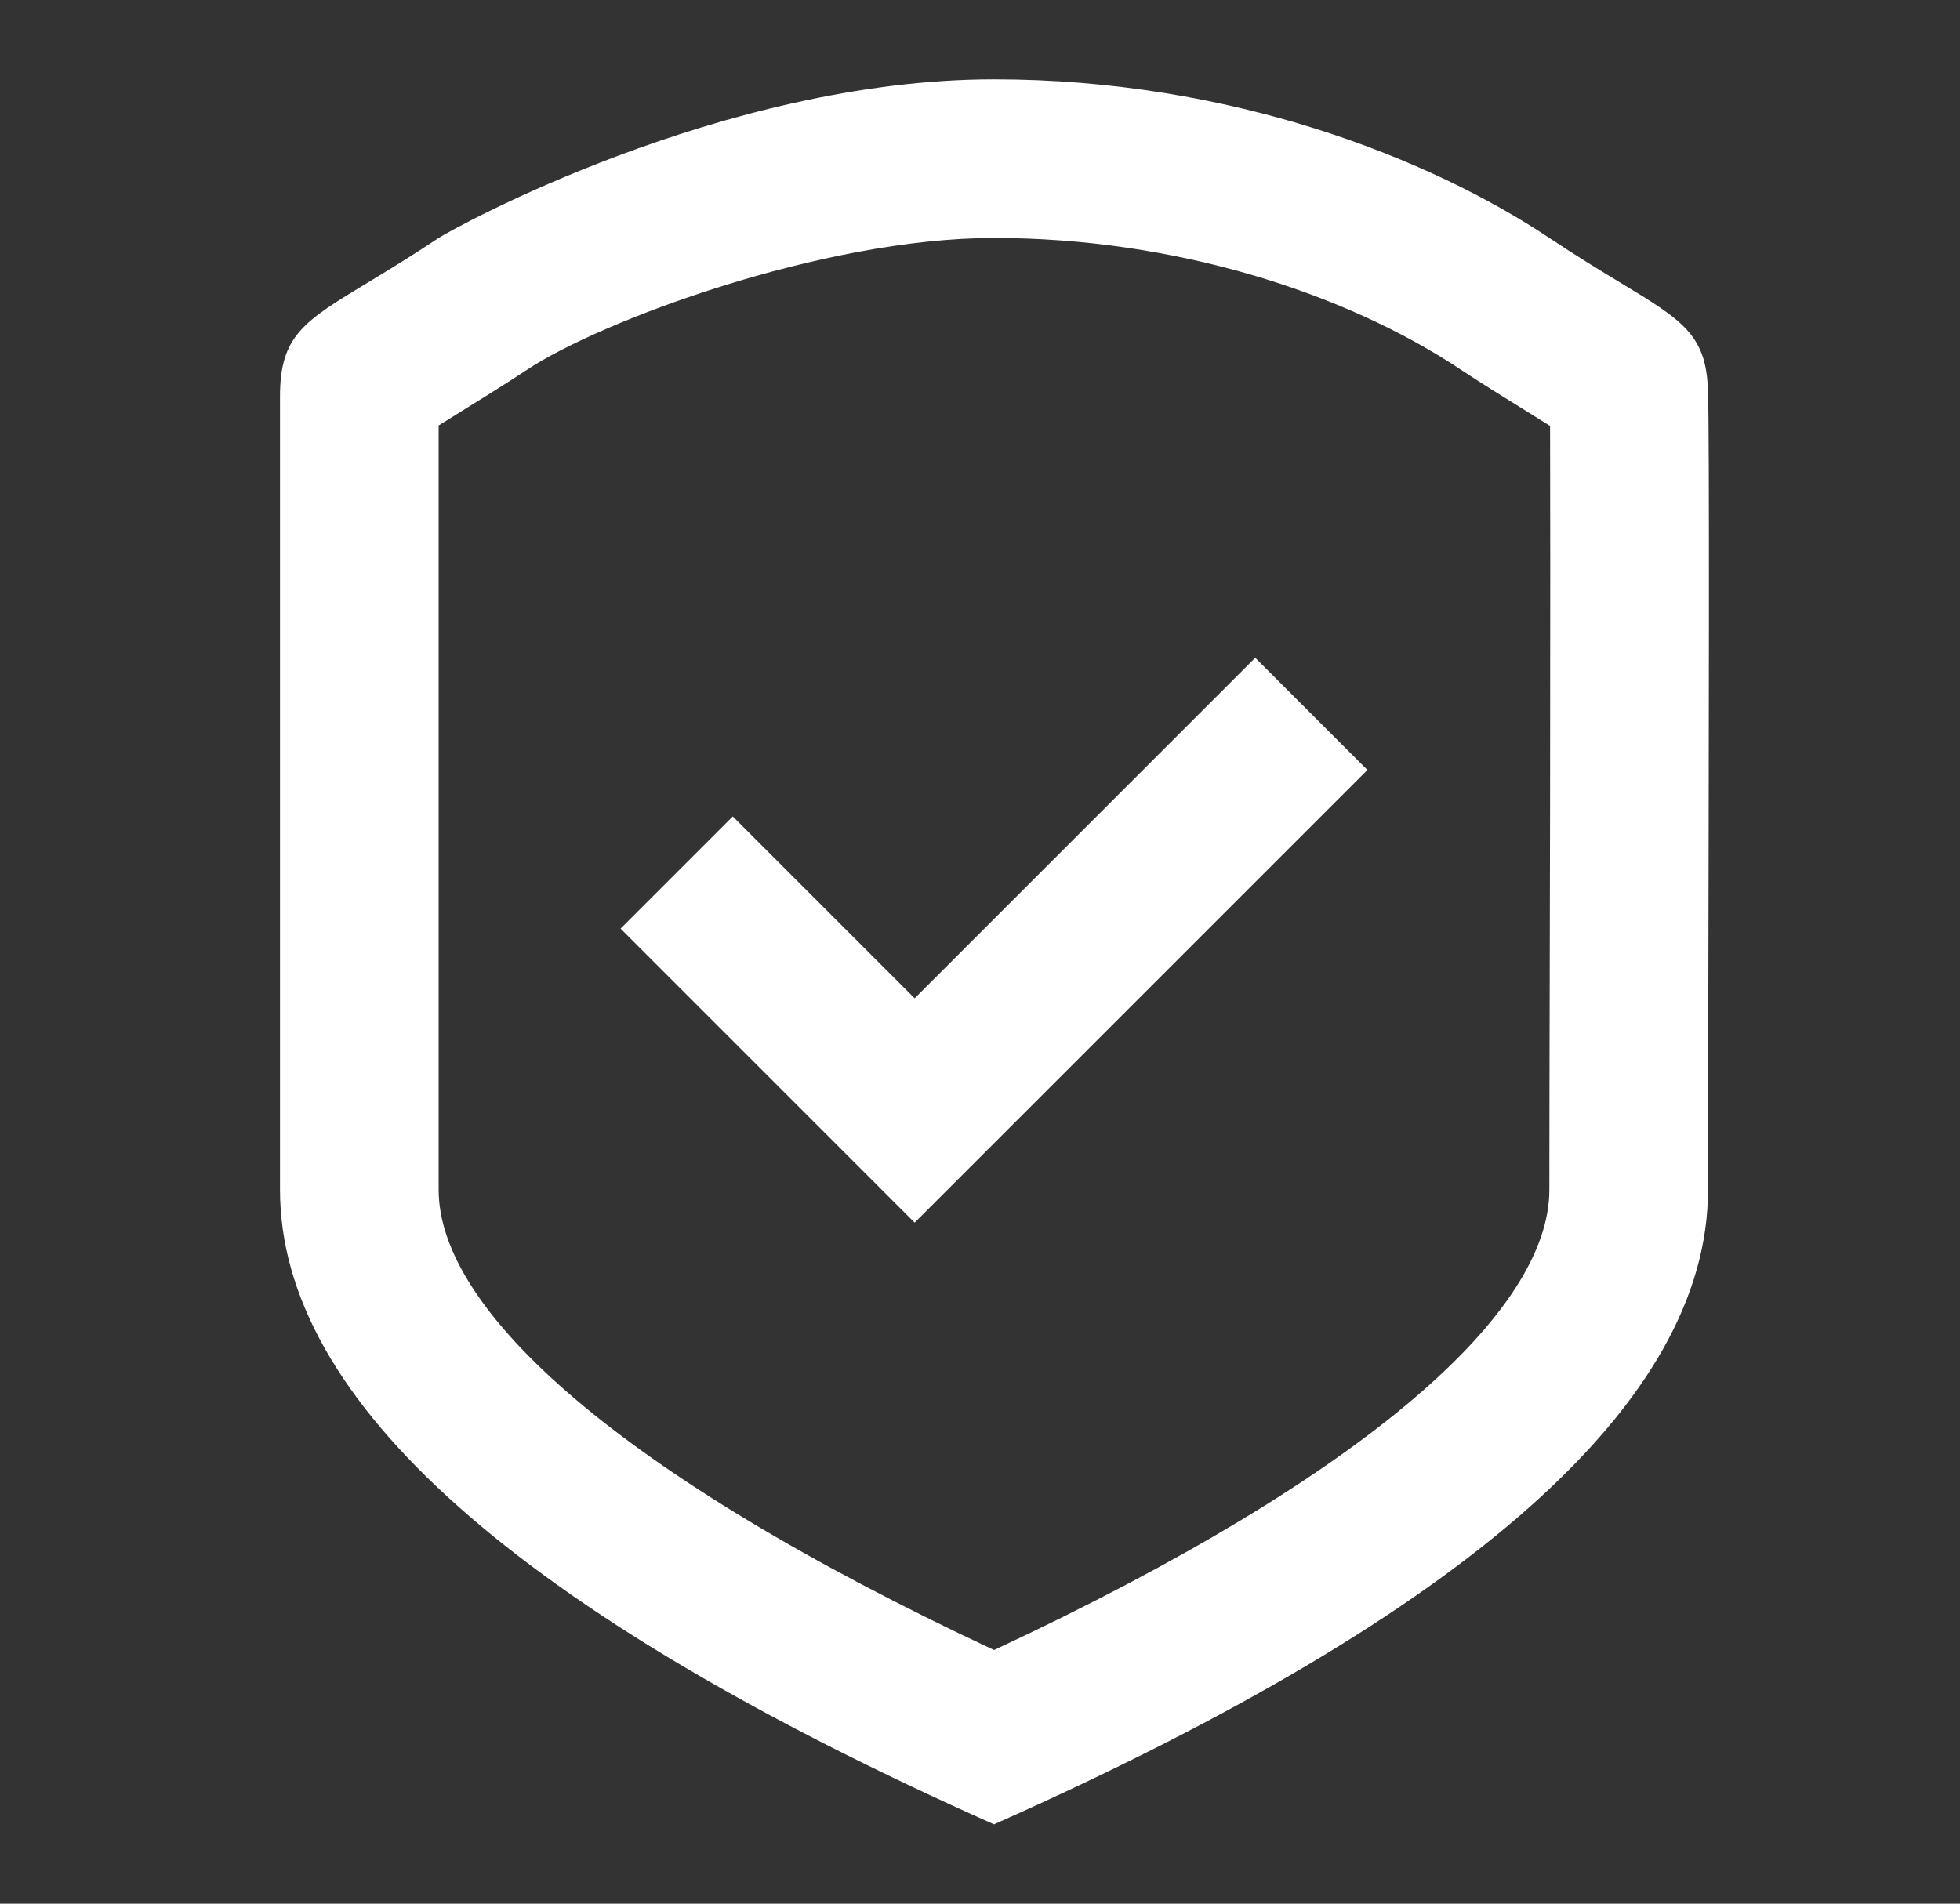 <svg width="35" height="34" viewBox="0 0 35 34" fill="none" xmlns="http://www.w3.org/2000/svg">
<rect x="0" y="0" width="35" height="34" fill="#333333" stroke="none"/>
<path fill-rule="evenodd" clip-rule="evenodd" d="M17.75 32.583C9.25 28.797 5 25.019 5 21.25V7.083C5 5.996 5.417 5.743 6.572 5.044L6.572 5.044C6.922 4.832 7.339 4.579 7.833 4.25C8.063 4.097 12.881 1.417 17.75 1.417C21.993 1.417 25.542 2.833 27.667 4.25C28.16 4.579 28.578 4.832 28.928 5.044C30.083 5.743 30.5 5.996 30.5 7.083C30.528 7.391 30.514 13.934 30.505 18.124L30.505 18.126C30.502 19.555 30.5 20.71 30.5 21.25C30.5 25.028 26.25 28.806 17.75 32.583ZM27.667 21.25C27.667 20.924 27.668 20.377 27.669 19.486L27.675 16.719C27.677 15.824 27.678 15.055 27.68 14.322C27.685 11.16 27.683 8.446 27.68 7.607L27.486 7.486L27.486 7.486C27.027 7.202 26.43 6.831 26.095 6.608C24.004 5.213 20.952 4.25 17.75 4.25C14.687 4.25 10.707 5.739 9.405 6.608C9.07 6.831 8.473 7.202 8.014 7.486L8.014 7.486L7.833 7.598V21.25C7.833 23.387 10.991 26.306 17.751 29.47C24.511 26.313 27.667 23.395 27.667 21.25ZM22.415 11.748L16.333 17.83L13.085 14.582L11.082 16.585L16.333 21.837L24.418 13.752L22.415 11.748Z" fill="white"/>
</svg>
